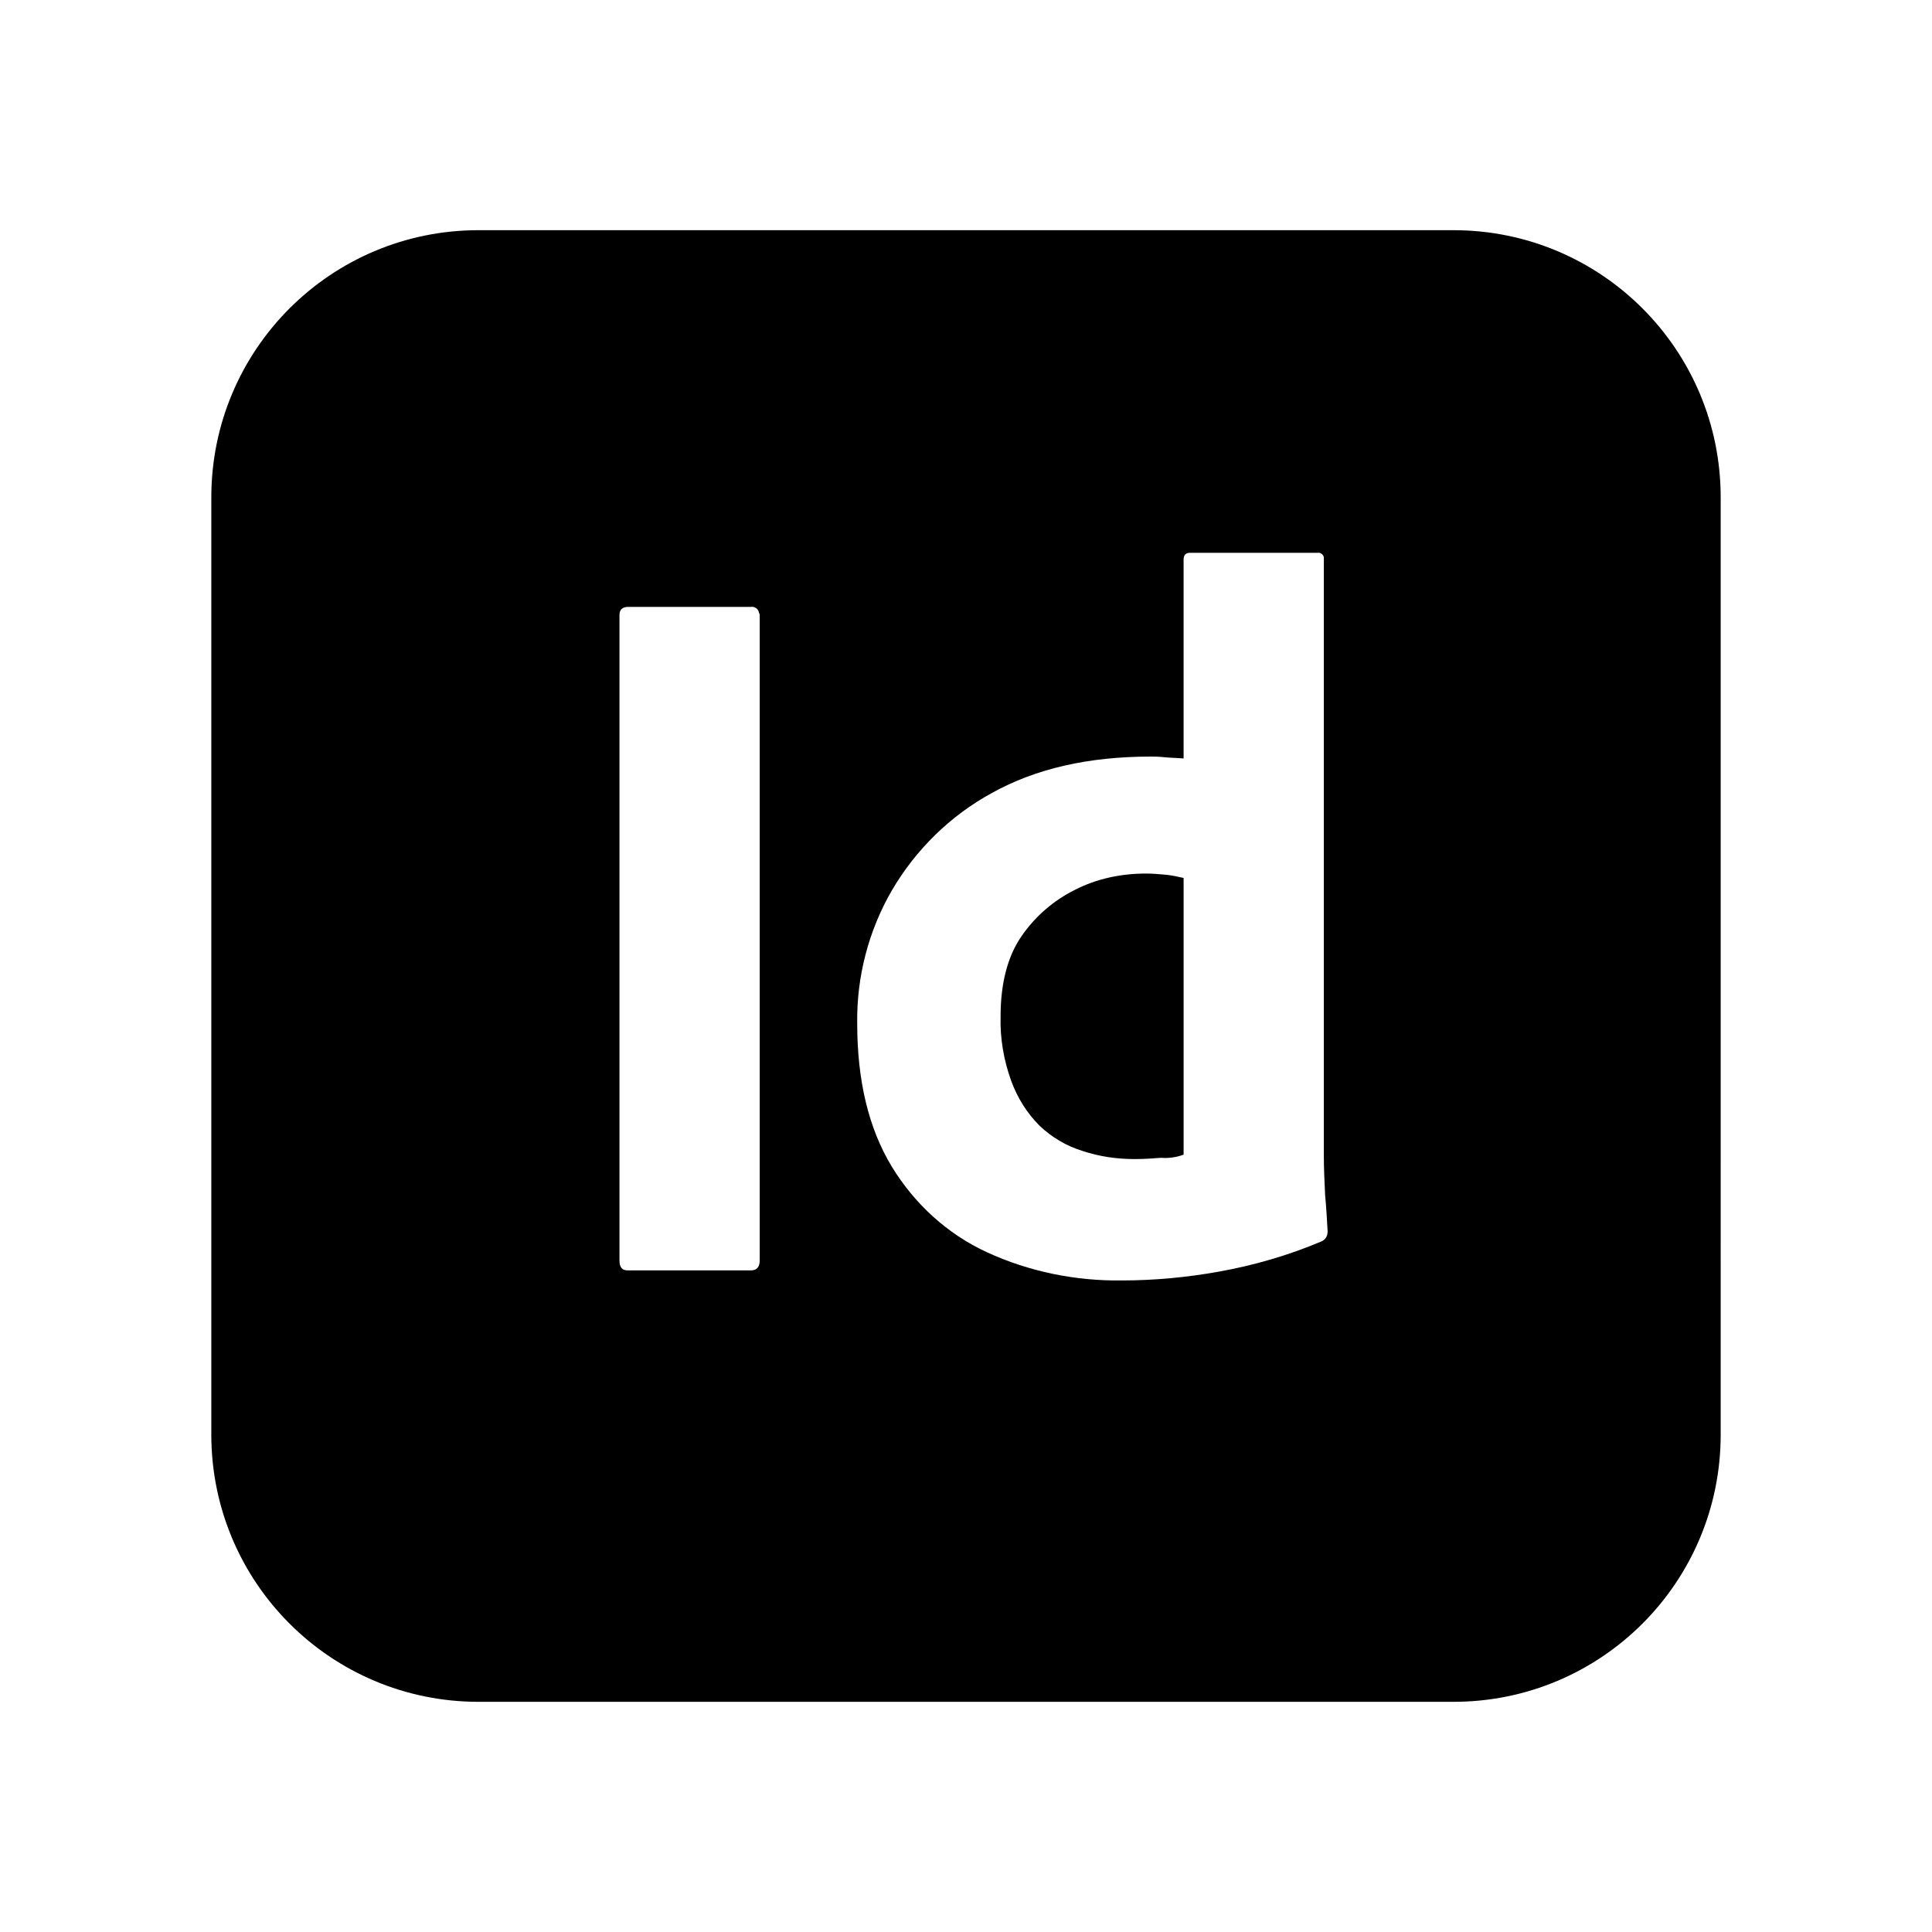 <svg xmlns="http://www.w3.org/2000/svg" width="100%" height="100%" viewBox="0 0 30.72 30.72"><path d="M7.61 3.66C5.26 3.66 3.36 5.56 3.36 7.91v14.9c0 2.35 1.9 4.25 4.25 4.25h15.5c2.35 0 4.25-1.9 4.25-4.25V7.91C27.36 5.56 25.46 3.66 23.11 3.66z m11.31 5.13h2.03c0.05-0.01 0.09 0.03 0.1 0.07v9.54c0 0.18 0.01 0.38 0.02 0.6 0.02 0.21 0.03 0.41 0.04 0.58 0 0.07-0.03 0.13-0.1 0.16-0.52 0.22-1.07 0.38-1.63 0.48-0.5 0.09-1.02 0.14-1.54 0.14-0.74 0.01-1.48-0.14-2.15-0.45-0.63-0.29-1.15-0.77-1.51-1.36-0.37-0.61-0.55-1.37-0.55-2.28-0.01-0.74 0.18-1.47 0.55-2.11 0.38-0.65 0.93-1.19 1.59-1.55 0.7-0.39 1.54-0.58 2.53-0.58 0.05 0 0.12 0 0.21 0.01s0.19 0.01 0.31 0.02V8.9c0-0.07 0.03-0.11 0.1-0.11z m-8.93 0.86h1.95c0.06-0.01 0.12 0.03 0.13 0.1 0.01 0.01 0.01 0.02 0.01 0.03v10.26c0 0.11-0.05 0.16-0.14 0.16H9.98c-0.09 0-0.13-0.05-0.13-0.16V9.78c0-0.09 0.05-0.13 0.14-0.13z m8.23 4.24c-0.39 0-0.78 0.08-1.13 0.26-0.34 0.17-0.63 0.42-0.85 0.74-0.22 0.32-0.33 0.75-0.33 1.27-0.01 0.35 0.05 0.7 0.17 1.03 0.1 0.27 0.25 0.51 0.45 0.71 0.19 0.18 0.42 0.32 0.68 0.4 0.27 0.09 0.55 0.13 0.83 0.13 0.15 0 0.29-0.01 0.42-0.02 0.13 0.01 0.25-0.01 0.36-0.05v-4.4c-0.09-0.02-0.18-0.04-0.27-0.05-0.11-0.01-0.22-0.02-0.33-0.02z" /></svg>